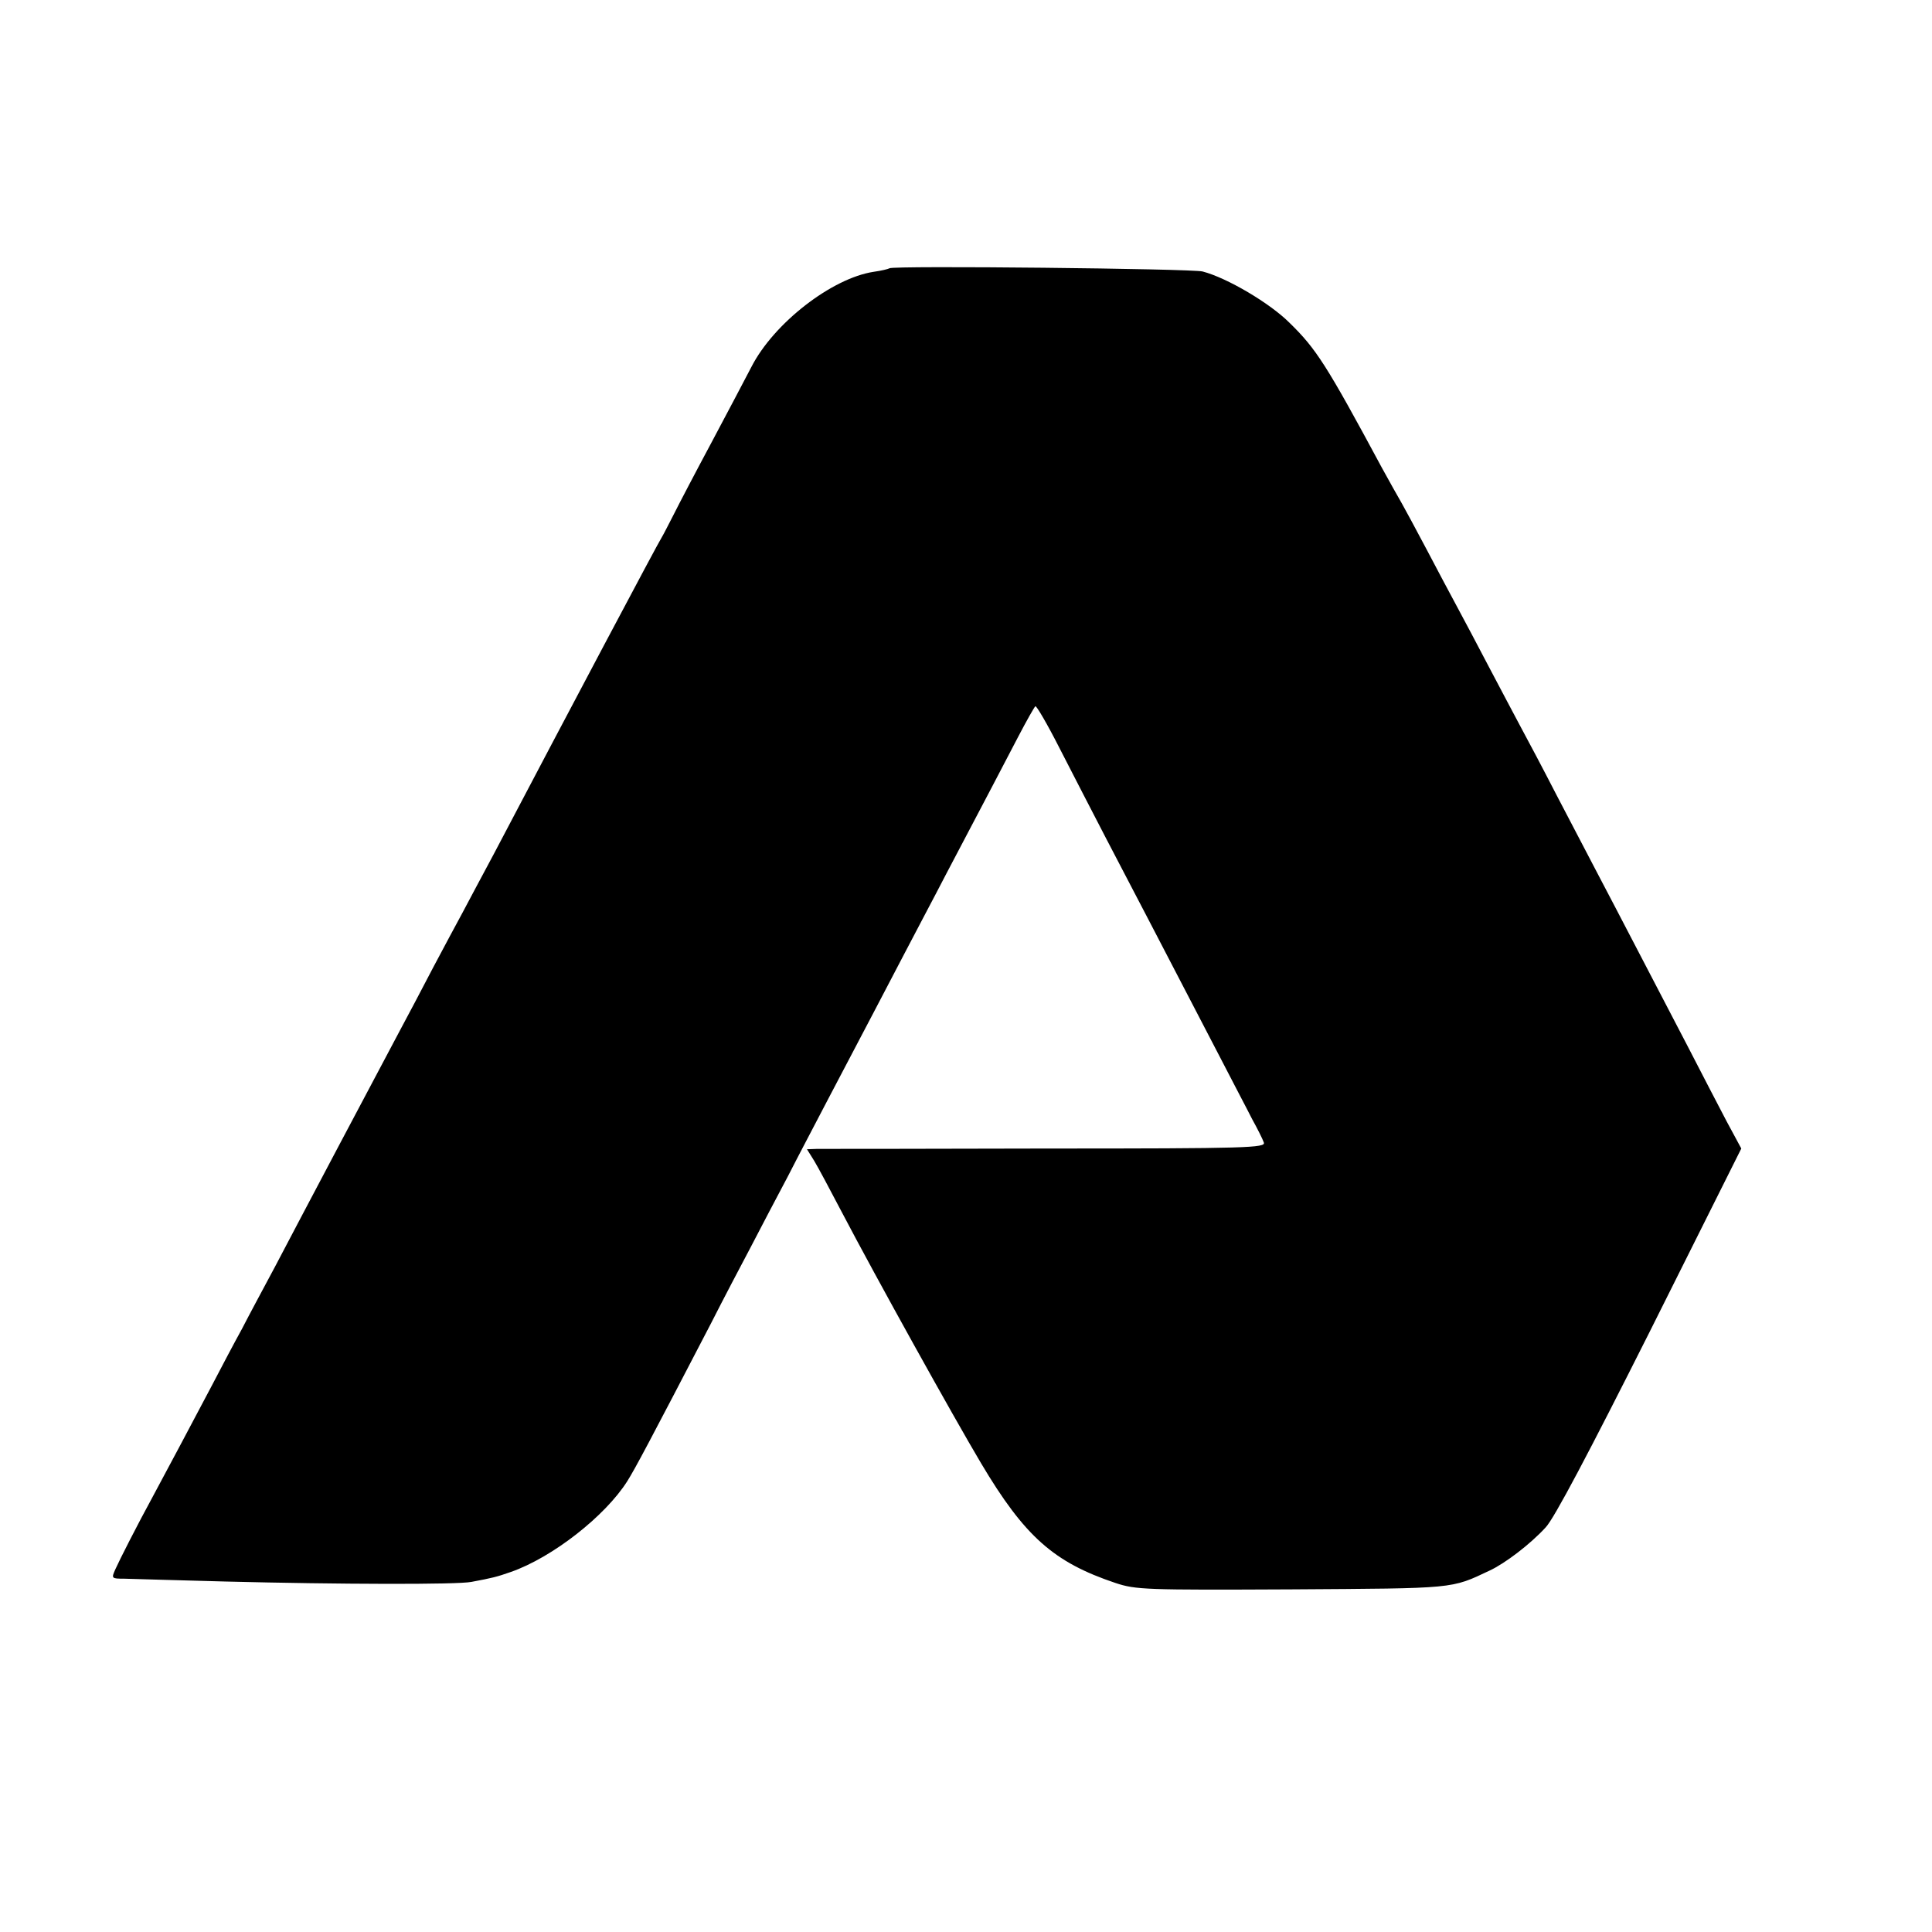 <?xml version="1.0" standalone="no"?>
<!DOCTYPE svg PUBLIC "-//W3C//DTD SVG 20010904//EN"
 "http://www.w3.org/TR/2001/REC-SVG-20010904/DTD/svg10.dtd">
<svg version="1.0" xmlns="http://www.w3.org/2000/svg"
 width="543pt" height="543pt" viewBox="0 0 543 543"
 preserveAspectRatio="xMidYMid meet">
<g transform="translate(0,543) scale(0.1,-0.1)"
fill="#000000" stroke="none">
<path d="M2500 4676 c-3 -2 -23 -7 -45 -10 -117 -18 -280 -144 -343 -267 -18
-35 -69 -131 -113 -214 -44 -82 -91 -172 -105 -200 -14 -27 -29 -57 -34 -65
-9 -13 -266 -498 -472 -890 -34 -63 -73 -137 -88 -165 -15 -27 -52 -97 -83
-155 -30 -58 -73 -139 -95 -180 -55 -103 -282 -532 -349 -660 -31 -58 -73
-136 -93 -175 -21 -38 -59 -110 -85 -160 -55 -104 -126 -238 -166 -312 -42
-77 -92 -175 -105 -204 -11 -25 -11 -26 25 -26 20 -1 149 -4 286 -8 316 -8
651 -9 690 -1 59 11 71 14 111 28 117 41 265 157 327 255 22 35 63 112 235
443 35 69 86 166 112 215 26 50 73 140 105 200 31 61 82 157 112 215 116 221
162 308 215 410 30 58 84 159 118 225 113 214 157 299 201 383 24 46 46 85 49
87 3 2 34 -51 68 -118 34 -67 93 -180 130 -252 64 -122 146 -280 315 -605 38
-74 82 -157 96 -185 15 -27 30 -57 33 -66 6 -15 -43 -17 -610 -17 -339 -1
-630 -1 -645 -1 l-29 -1 20 -32 c11 -18 45 -82 77 -143 99 -189 313 -574 392
-707 123 -207 205 -279 378 -337 57 -19 84 -20 495 -18 463 3 447 1 557 53 43
20 114 74 157 121 24 25 122 211 293 551 l257 514 -41 76 c-22 42 -72 138
-110 212 -94 180 -195 375 -253 485 -26 50 -78 149 -115 220 -37 72 -82 157
-100 190 -18 33 -58 110 -90 170 -32 61 -72 137 -90 170 -18 33 -56 105 -85
160 -29 55 -61 114 -70 130 -10 17 -35 62 -56 100 -156 290 -185 335 -260 408
-55 55 -175 126 -244 144 -28 8 -873 17 -880 9z"/>
</g>
</svg>
